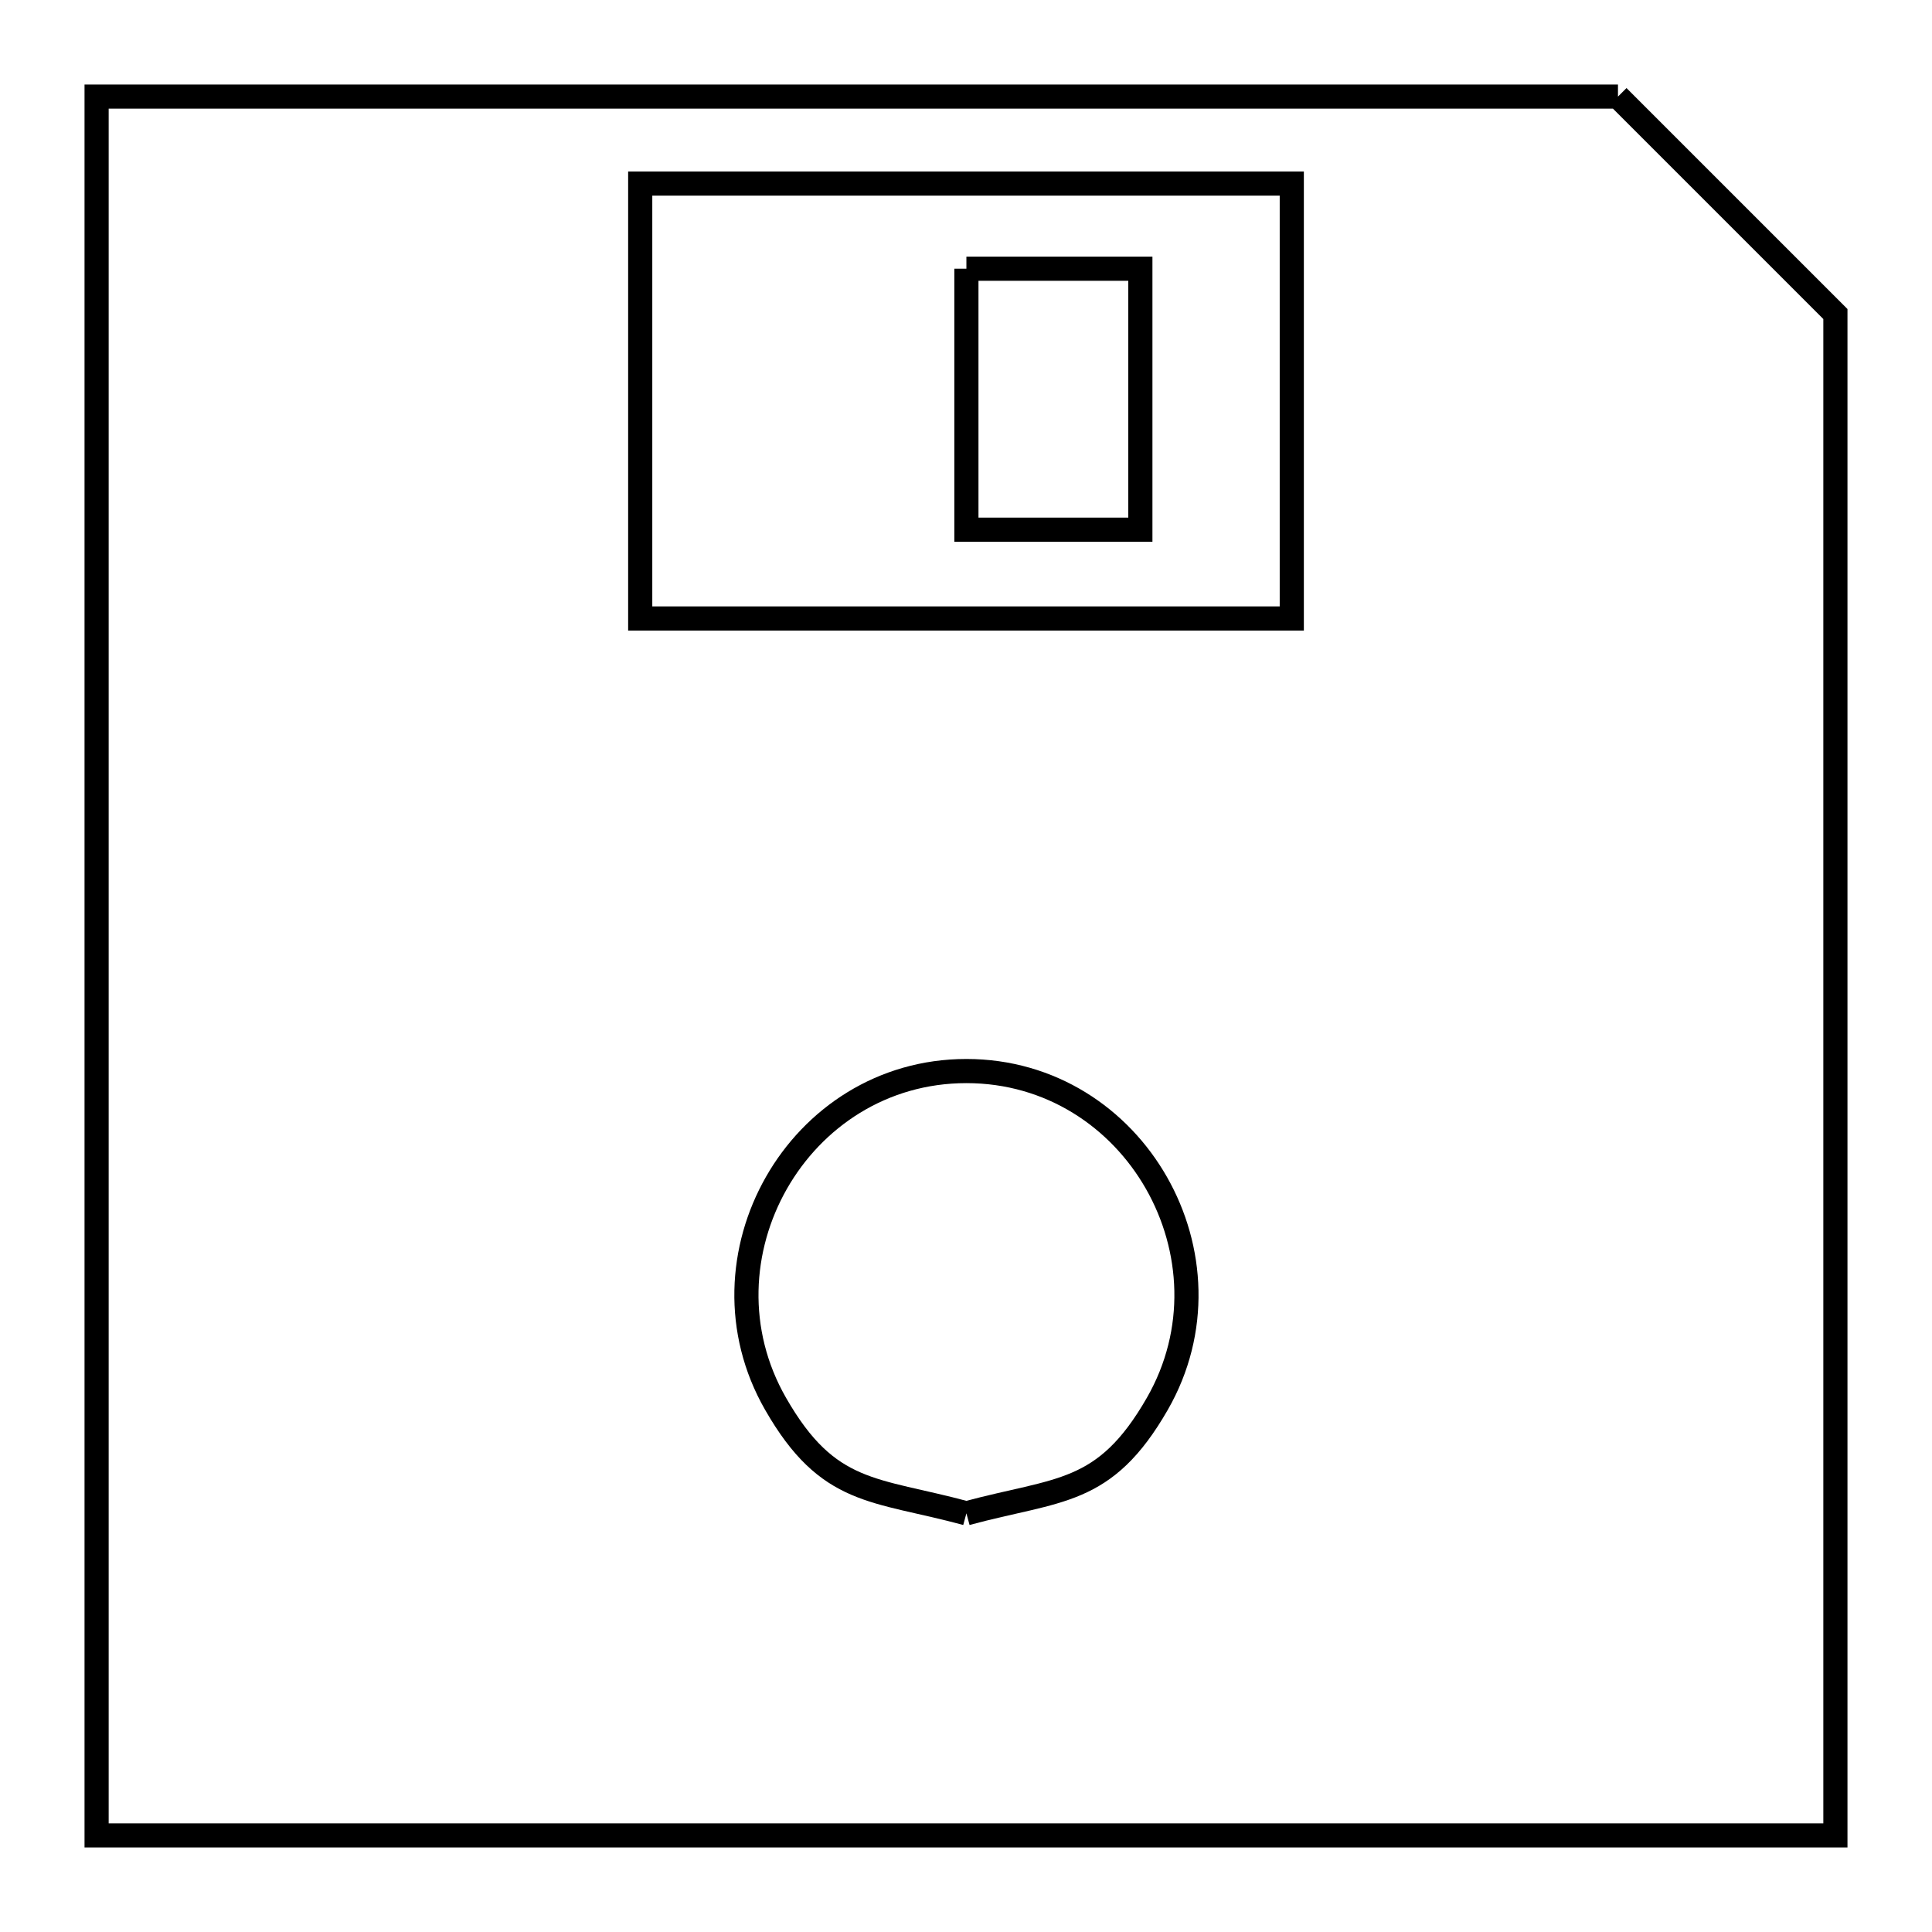 <svg xmlns="http://www.w3.org/2000/svg" viewBox="0.0 0.0 24.0 24.0" height="200px" width="200px"><path fill="none" stroke="black" stroke-width=".3" stroke-opacity="1.0"  filling="0" d="M20.099 1.2 L22.8 3.901 L22.8 10.201 L22.8 16.5 L22.8 22.8 L15.6 22.8 L8.4 22.8 L1.2 22.8 L1.2 15.6 L1.2 8.4 L1.2 1.2 L7.5 1.2 L13.799 1.2 L20.099 1.2"></path>
<path fill="none" stroke="black" stroke-width=".3" stroke-opacity="1.0"  filling="0" d="M12.005 3.338 L14.166 3.338 L14.166 6.58 L12.005 6.58 L12.005 3.338"></path>
<path fill="none" stroke="black" stroke-width=".3" stroke-opacity="1.0"  filling="0" d="M16.047 4.982 L16.047 7.683 L12 7.683 L7.953 7.683 L7.953 2.28 L12 2.28 L16.047 2.28 L16.047 4.982"></path>
<path fill="none" stroke="black" stroke-width=".3" stroke-opacity="1.0"  filling="0" d="M12.005 18.799 L12.005 18.799 C10.859 18.489 10.289 18.582 9.634 17.438 C8.599 15.633 9.907 13.305 12.005 13.305 C14.103 13.305 15.412 15.633 14.377 17.438 C13.721 18.582 13.152 18.489 12.005 18.799 L12.005 18.799"></path></svg>